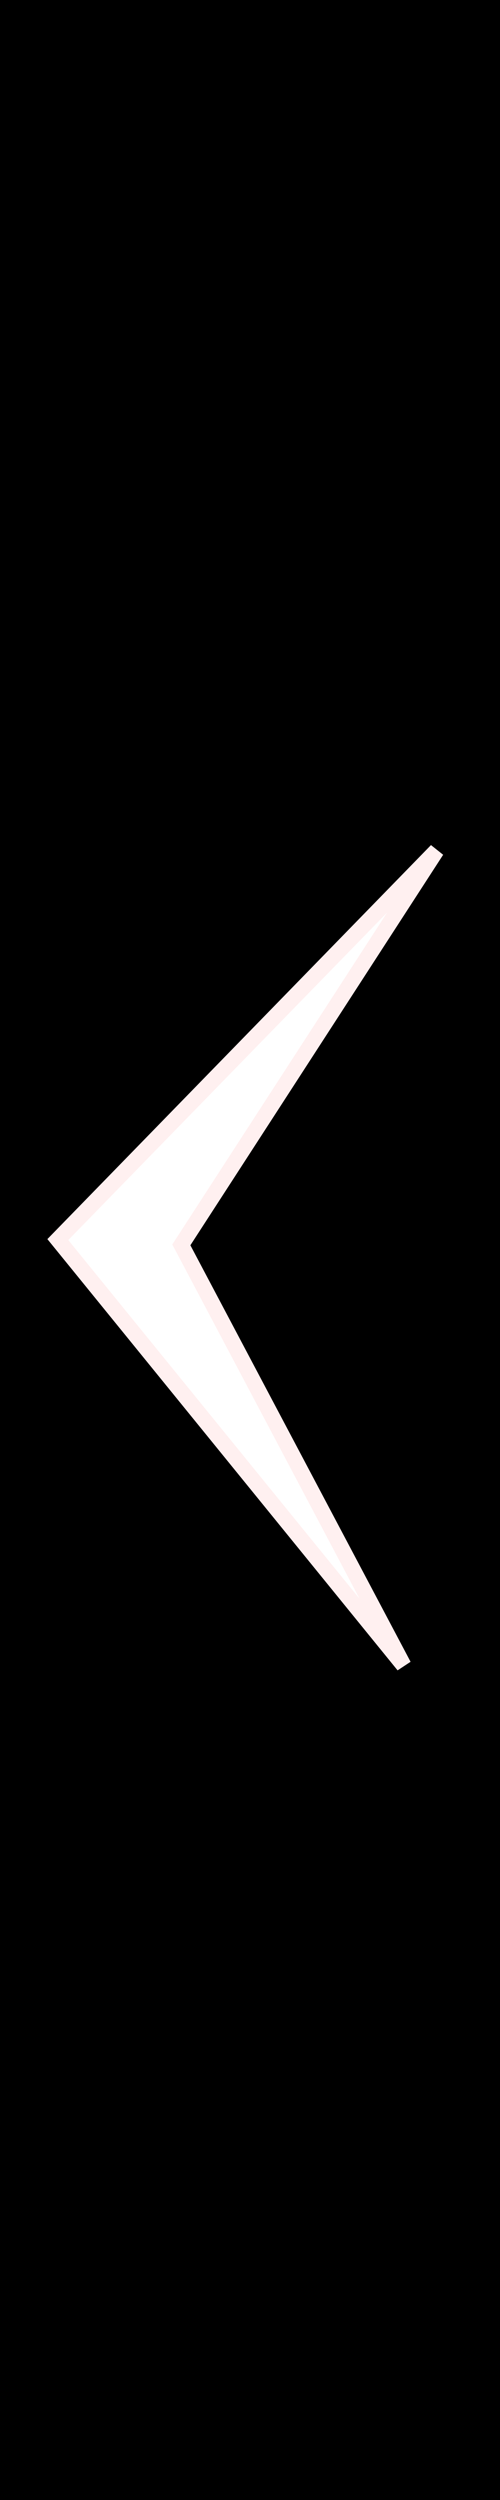 <?xml version="1.0" encoding="UTF-8" standalone="no"?>
<!-- Created with Inkscape (http://www.inkscape.org/) -->

<svg
   xmlns:dc="http://purl.org/dc/elements/1.1/"
   xmlns:cc="http://creativecommons.org/ns#"
   xmlns:rdf="http://www.w3.org/1999/02/22-rdf-syntax-ns#"
   xmlns:svg="http://www.w3.org/2000/svg"
   xmlns="http://www.w3.org/2000/svg"
   xmlns:sodipodi="http://sodipodi.sourceforge.net/DTD/sodipodi-0.dtd"
   xmlns:inkscape="http://www.inkscape.org/namespaces/inkscape"
   width="40"
   height="200"
   viewBox="0 0 10.583 52.917"
   version="1.1"
   id="svg1653"
   inkscape:version="0.92.4 (f8dce91, 2019-08-02)"
   sodipodi:docname="arrowButton.svg"
   inkscape:export-filename="/home/mramos/Documents/AllThingsKawaii/assets/buttons/leftArrowButton.png"
   inkscape:export-xdpi="96"
   inkscape:export-ydpi="96">
  <rect x="0" y="0" width="10.583" height="52.917" fill="#808080" stroke="none"/>
  <defs
     id="defs1647" />
  <sodipodi:namedview
     id="base"
     pagecolor="#ffffff"
     bordercolor="#666666"
     borderopacity="1.0"
     inkscape:pageopacity="0.0"
     inkscape:pageshadow="2"
     inkscape:zoom="2.3776818"
     inkscape:cx="77.781746"
     inkscape:cy="94.045201"
     inkscape:document-units="mm"
     inkscape:current-layer="layer1"
     showgrid="false"
     units="px"
     height="10mm"
     inkscape:window-width="1853"
     inkscape:window-height="1025"
     inkscape:window-x="67"
     inkscape:window-y="27"
     inkscape:window-maximized="1" />
  <g
     inkscape:label="Layer 1"
     inkscape:groupmode="layer"
     id="layer1"
     transform="translate(0,-244.083)">
    <rect
       style="opacity:1;fill:#000000;fill-opacity:1;fill-rule:nonzero;stroke:#000000;stroke-width:0.365;stroke-miterlimit:4;stroke-dasharray:none;stroke-dashoffset:0;stroke-opacity:1"
       id="rect2198"
       width="10.905"
       height="53.302"
       x="-0.111"
       y="244.032" />
    <path
       style="fill:#ffffff;fill-opacity:1;stroke:#fff0f0;stroke-width:0.331px;stroke-linecap:butt;stroke-linejoin:miter;stroke-opacity:1"
       d="m 9.241,262.086 -8.017,8.235 7.32,9.014 -4.706,-8.902 z"
       id="path2200"
       inkscape:connector-curvature="0" />
  </g>
</svg>
